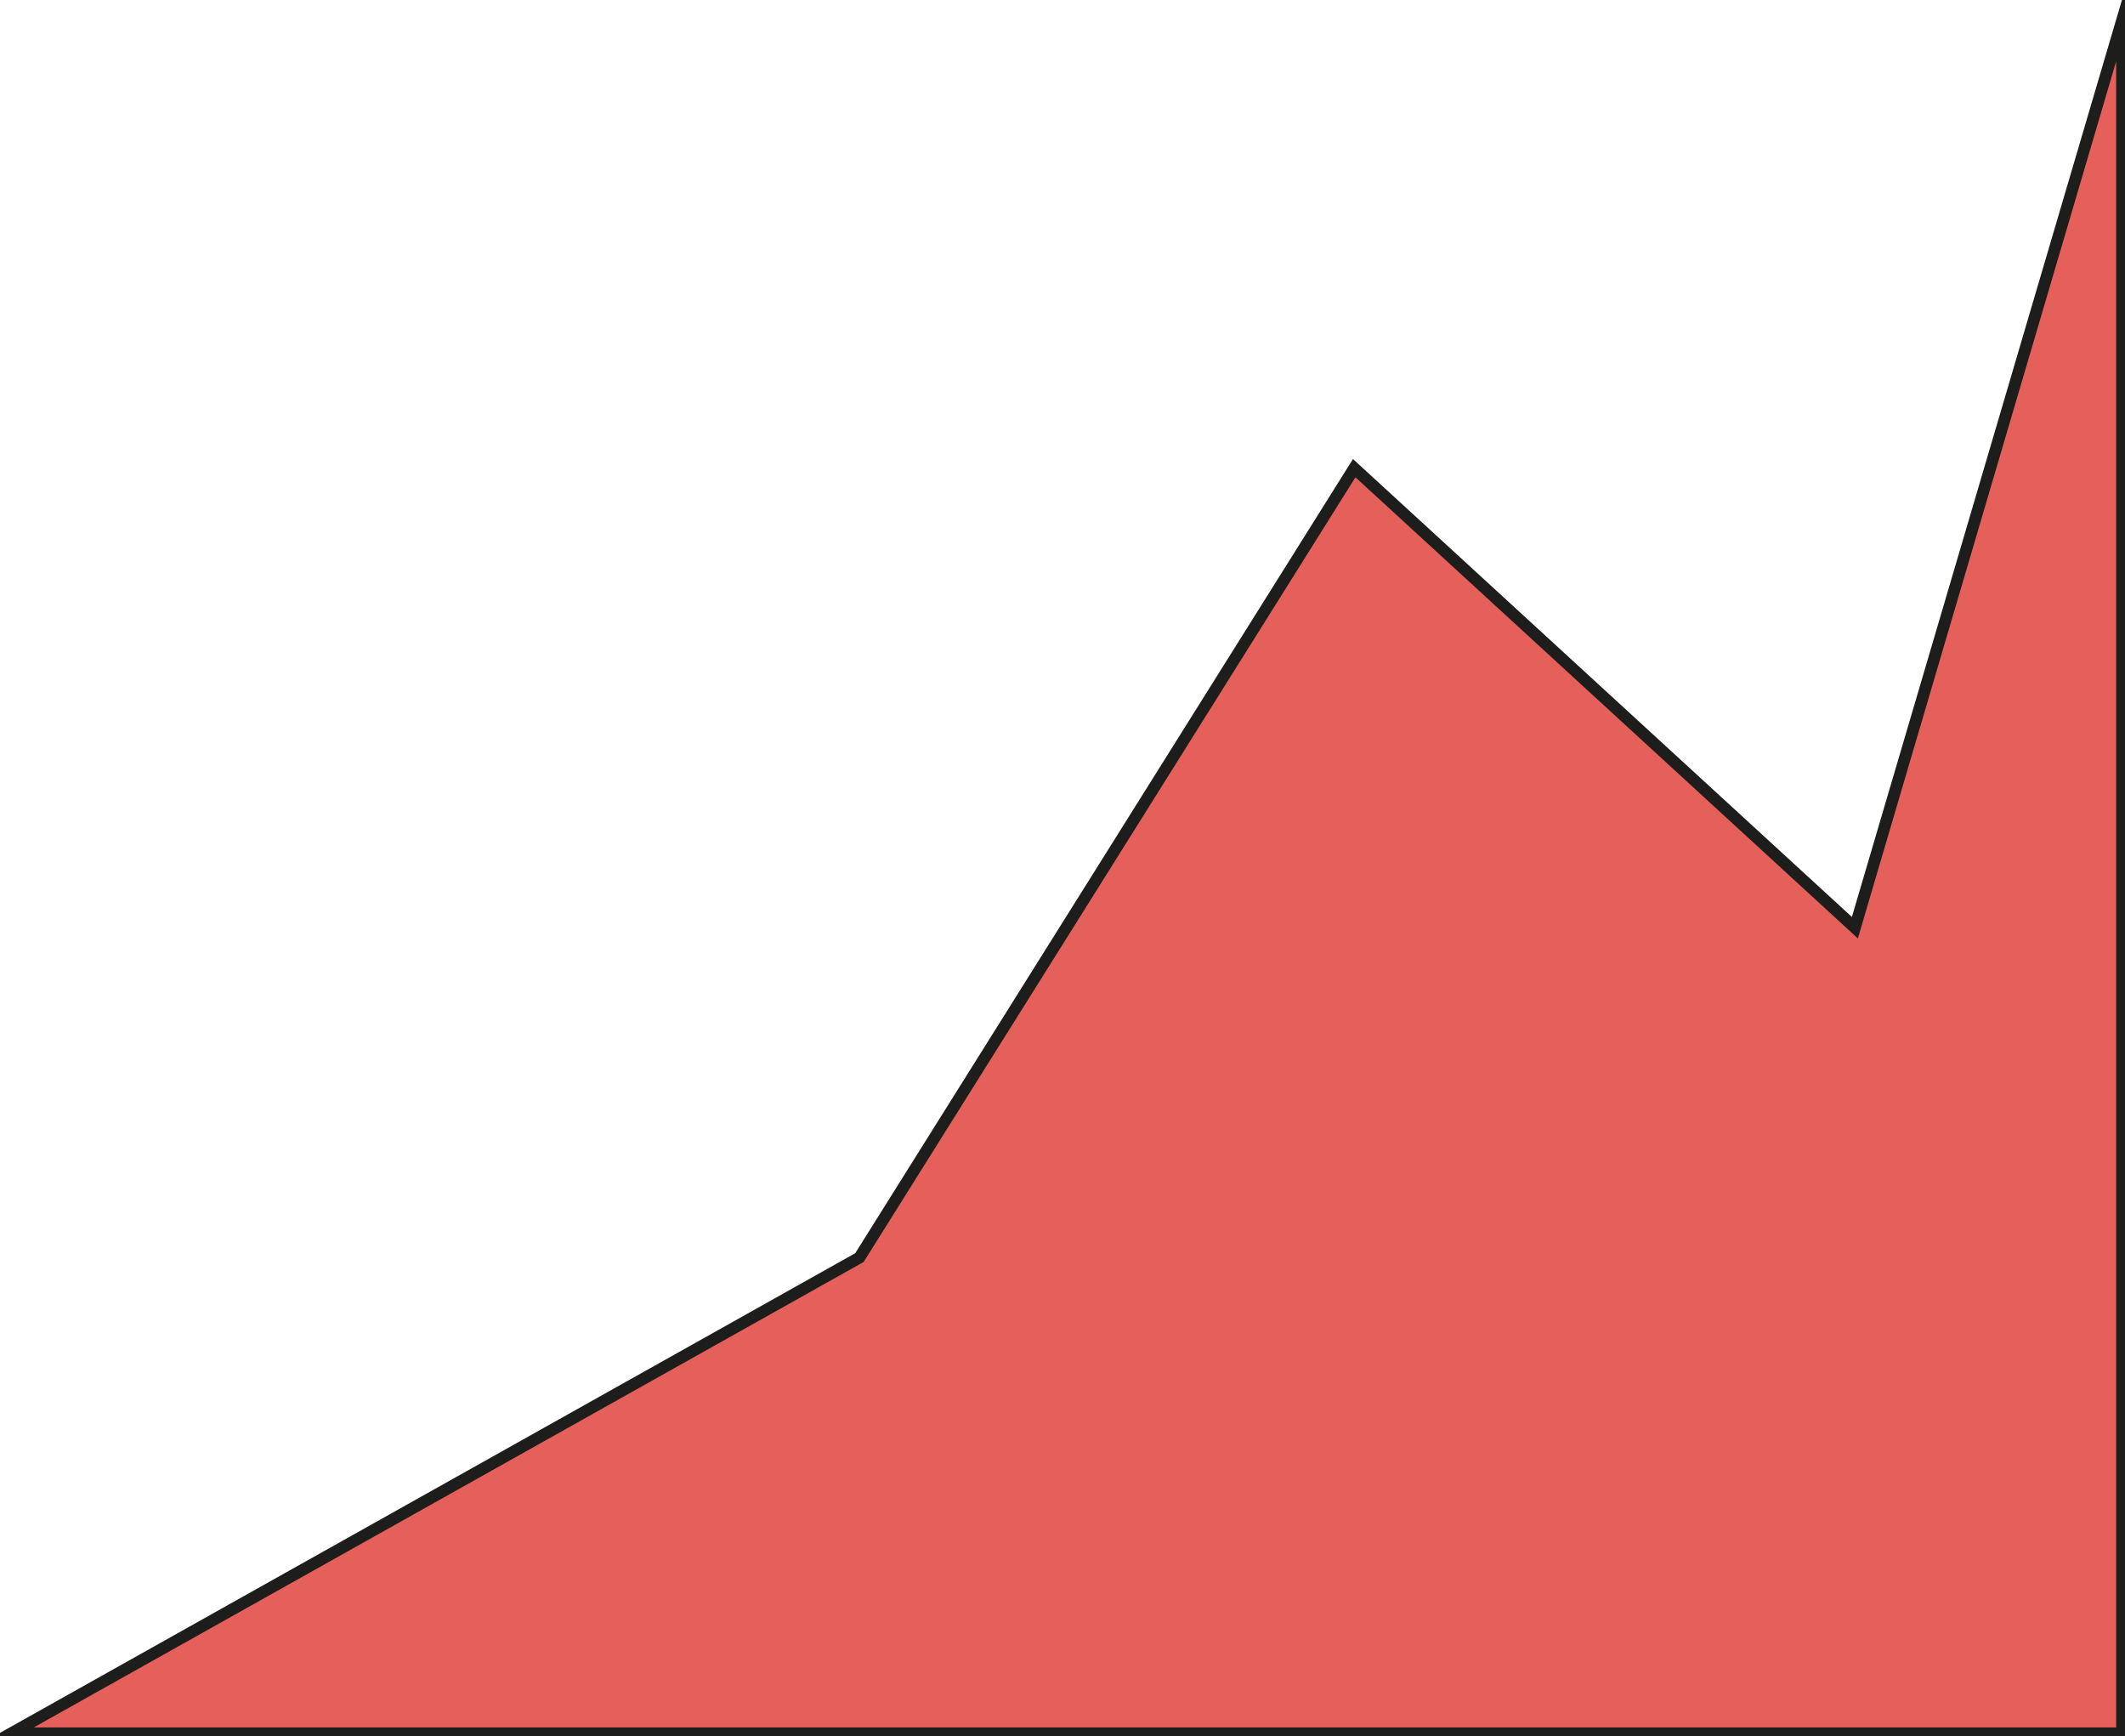 <?xml version="1.0" encoding="UTF-8"?>
<svg id="Calque_2" data-name="Calque 2" xmlns="http://www.w3.org/2000/svg" viewBox="0 0 360.77 294.72">
  <g id="Calque_1-2" data-name="Calque 1">
    <polygon class="dr-polygon" points="360.27 3.47 360.27 294.22 1.91 294.22 145.91 213.47 229.91 79.47 314.91 157.47 360.27 3.47" style="fill: #e6605b; stroke: #1d1d1b;stroke-width: 2px; stroke-miterlimit: 10;"/>
  </g>
</svg>
